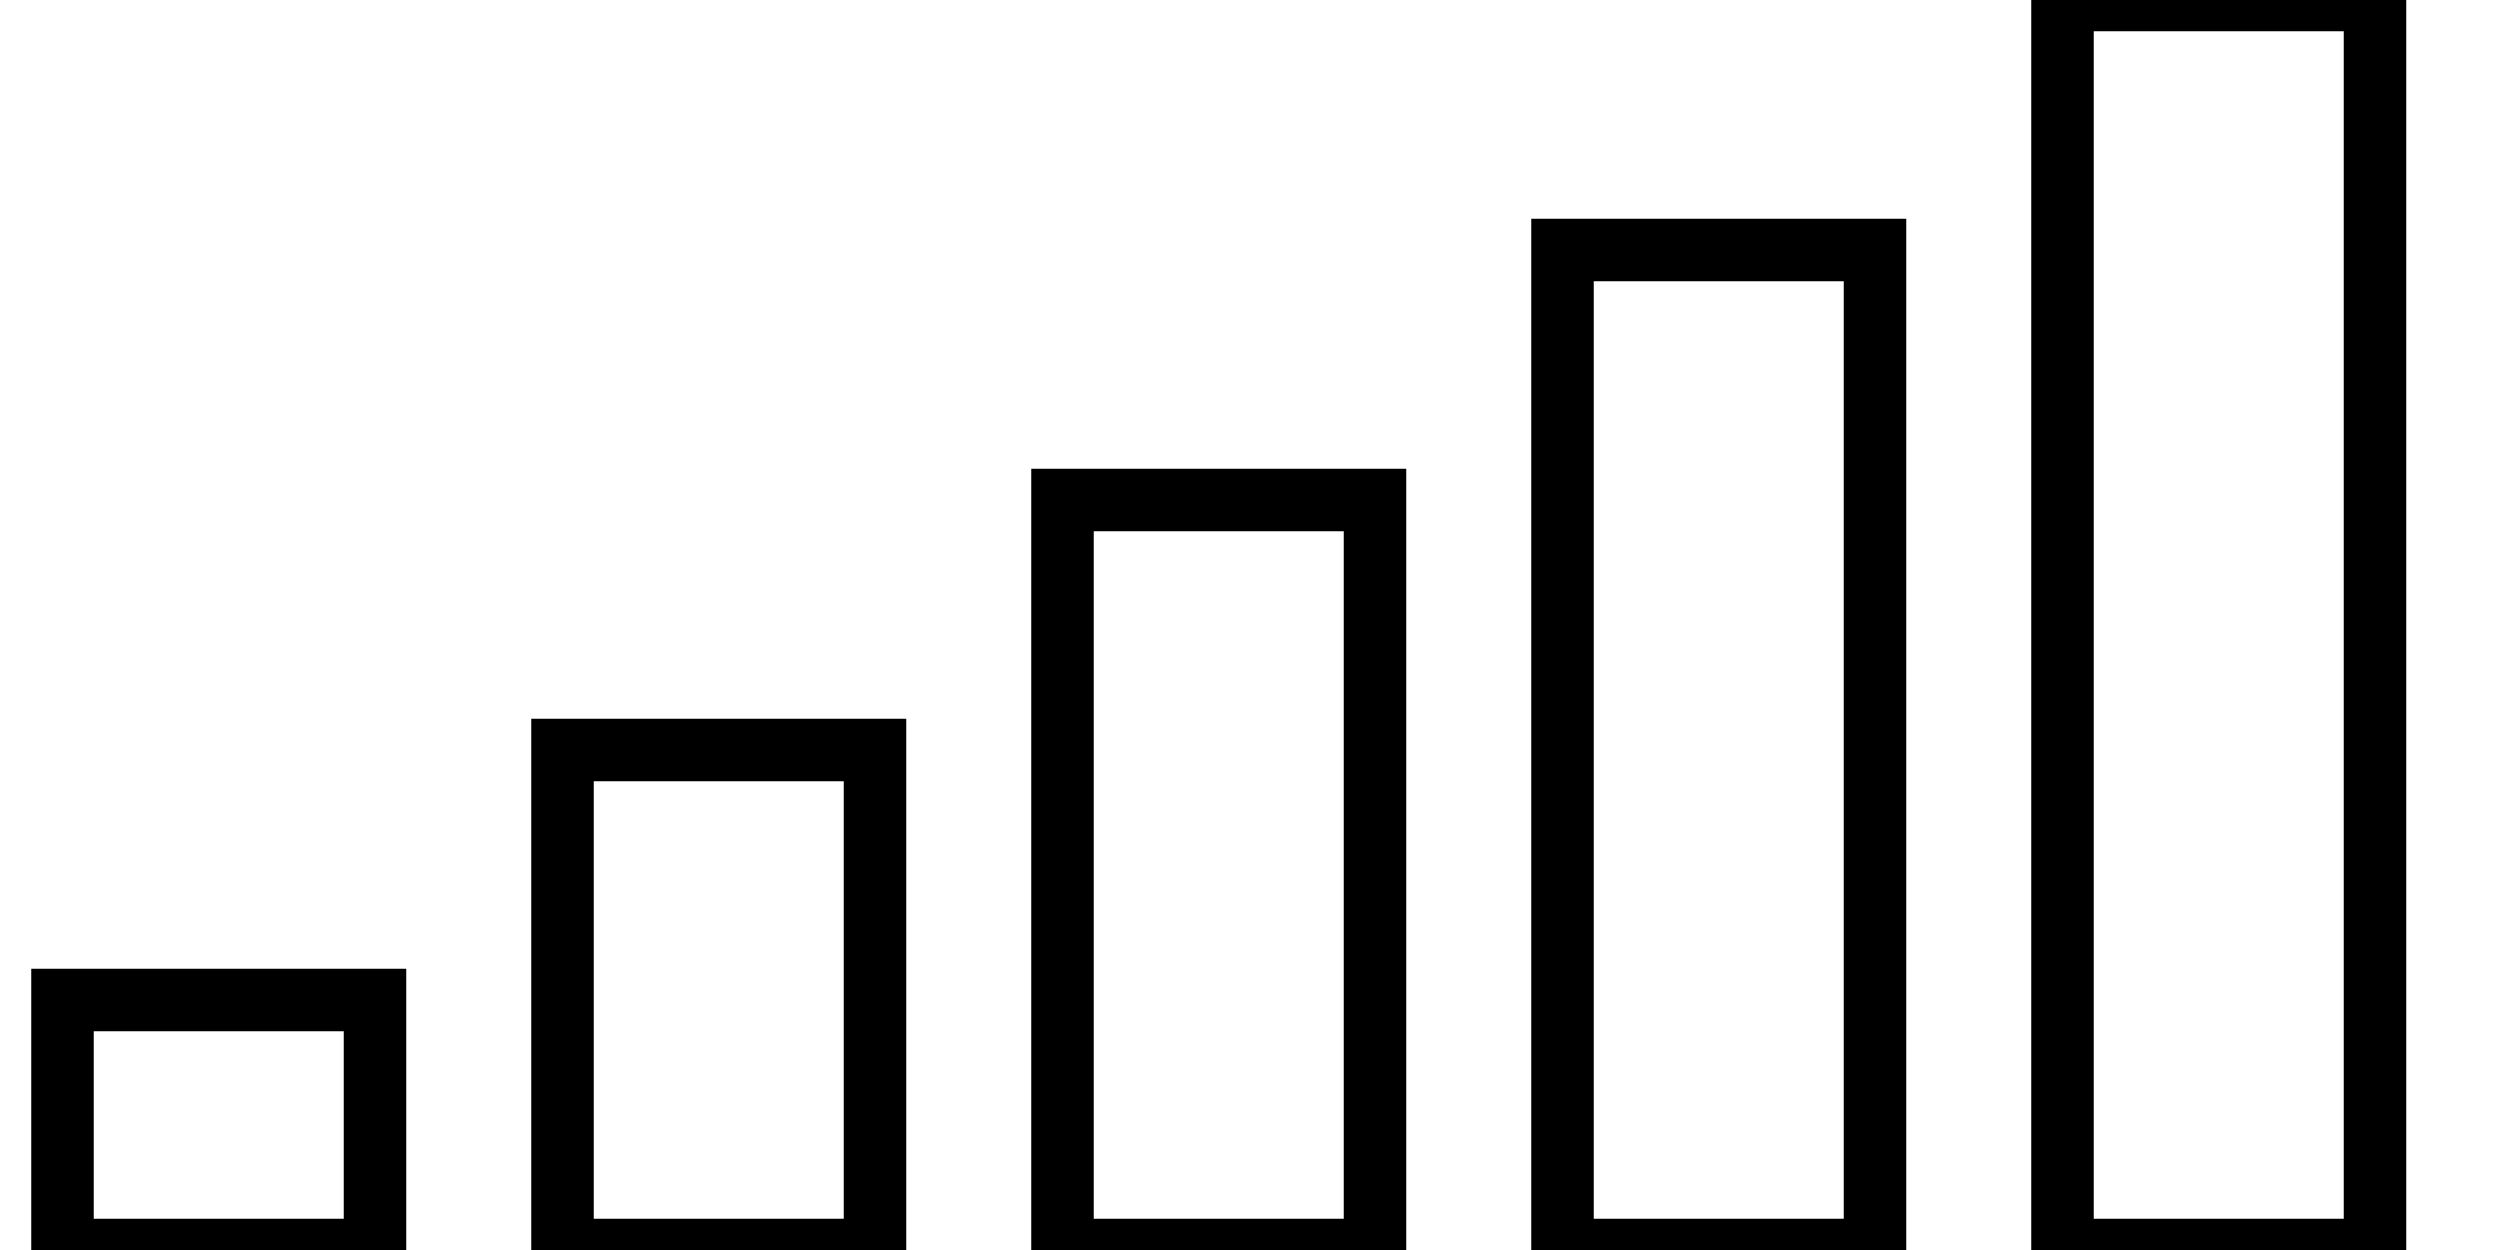 <svg contentScriptType="text/ecmascript" width="40" baseProfile="full" height="20" xmlns="http://www.w3.org/2000/svg" version="1"><path fill="none" stroke="#000" d="M33 0h5v20h-5zM25 4h5v16h-5zM17 8h5v12h-5zM1 16h5v4H1zM9 12h5v8H9z"/></svg>